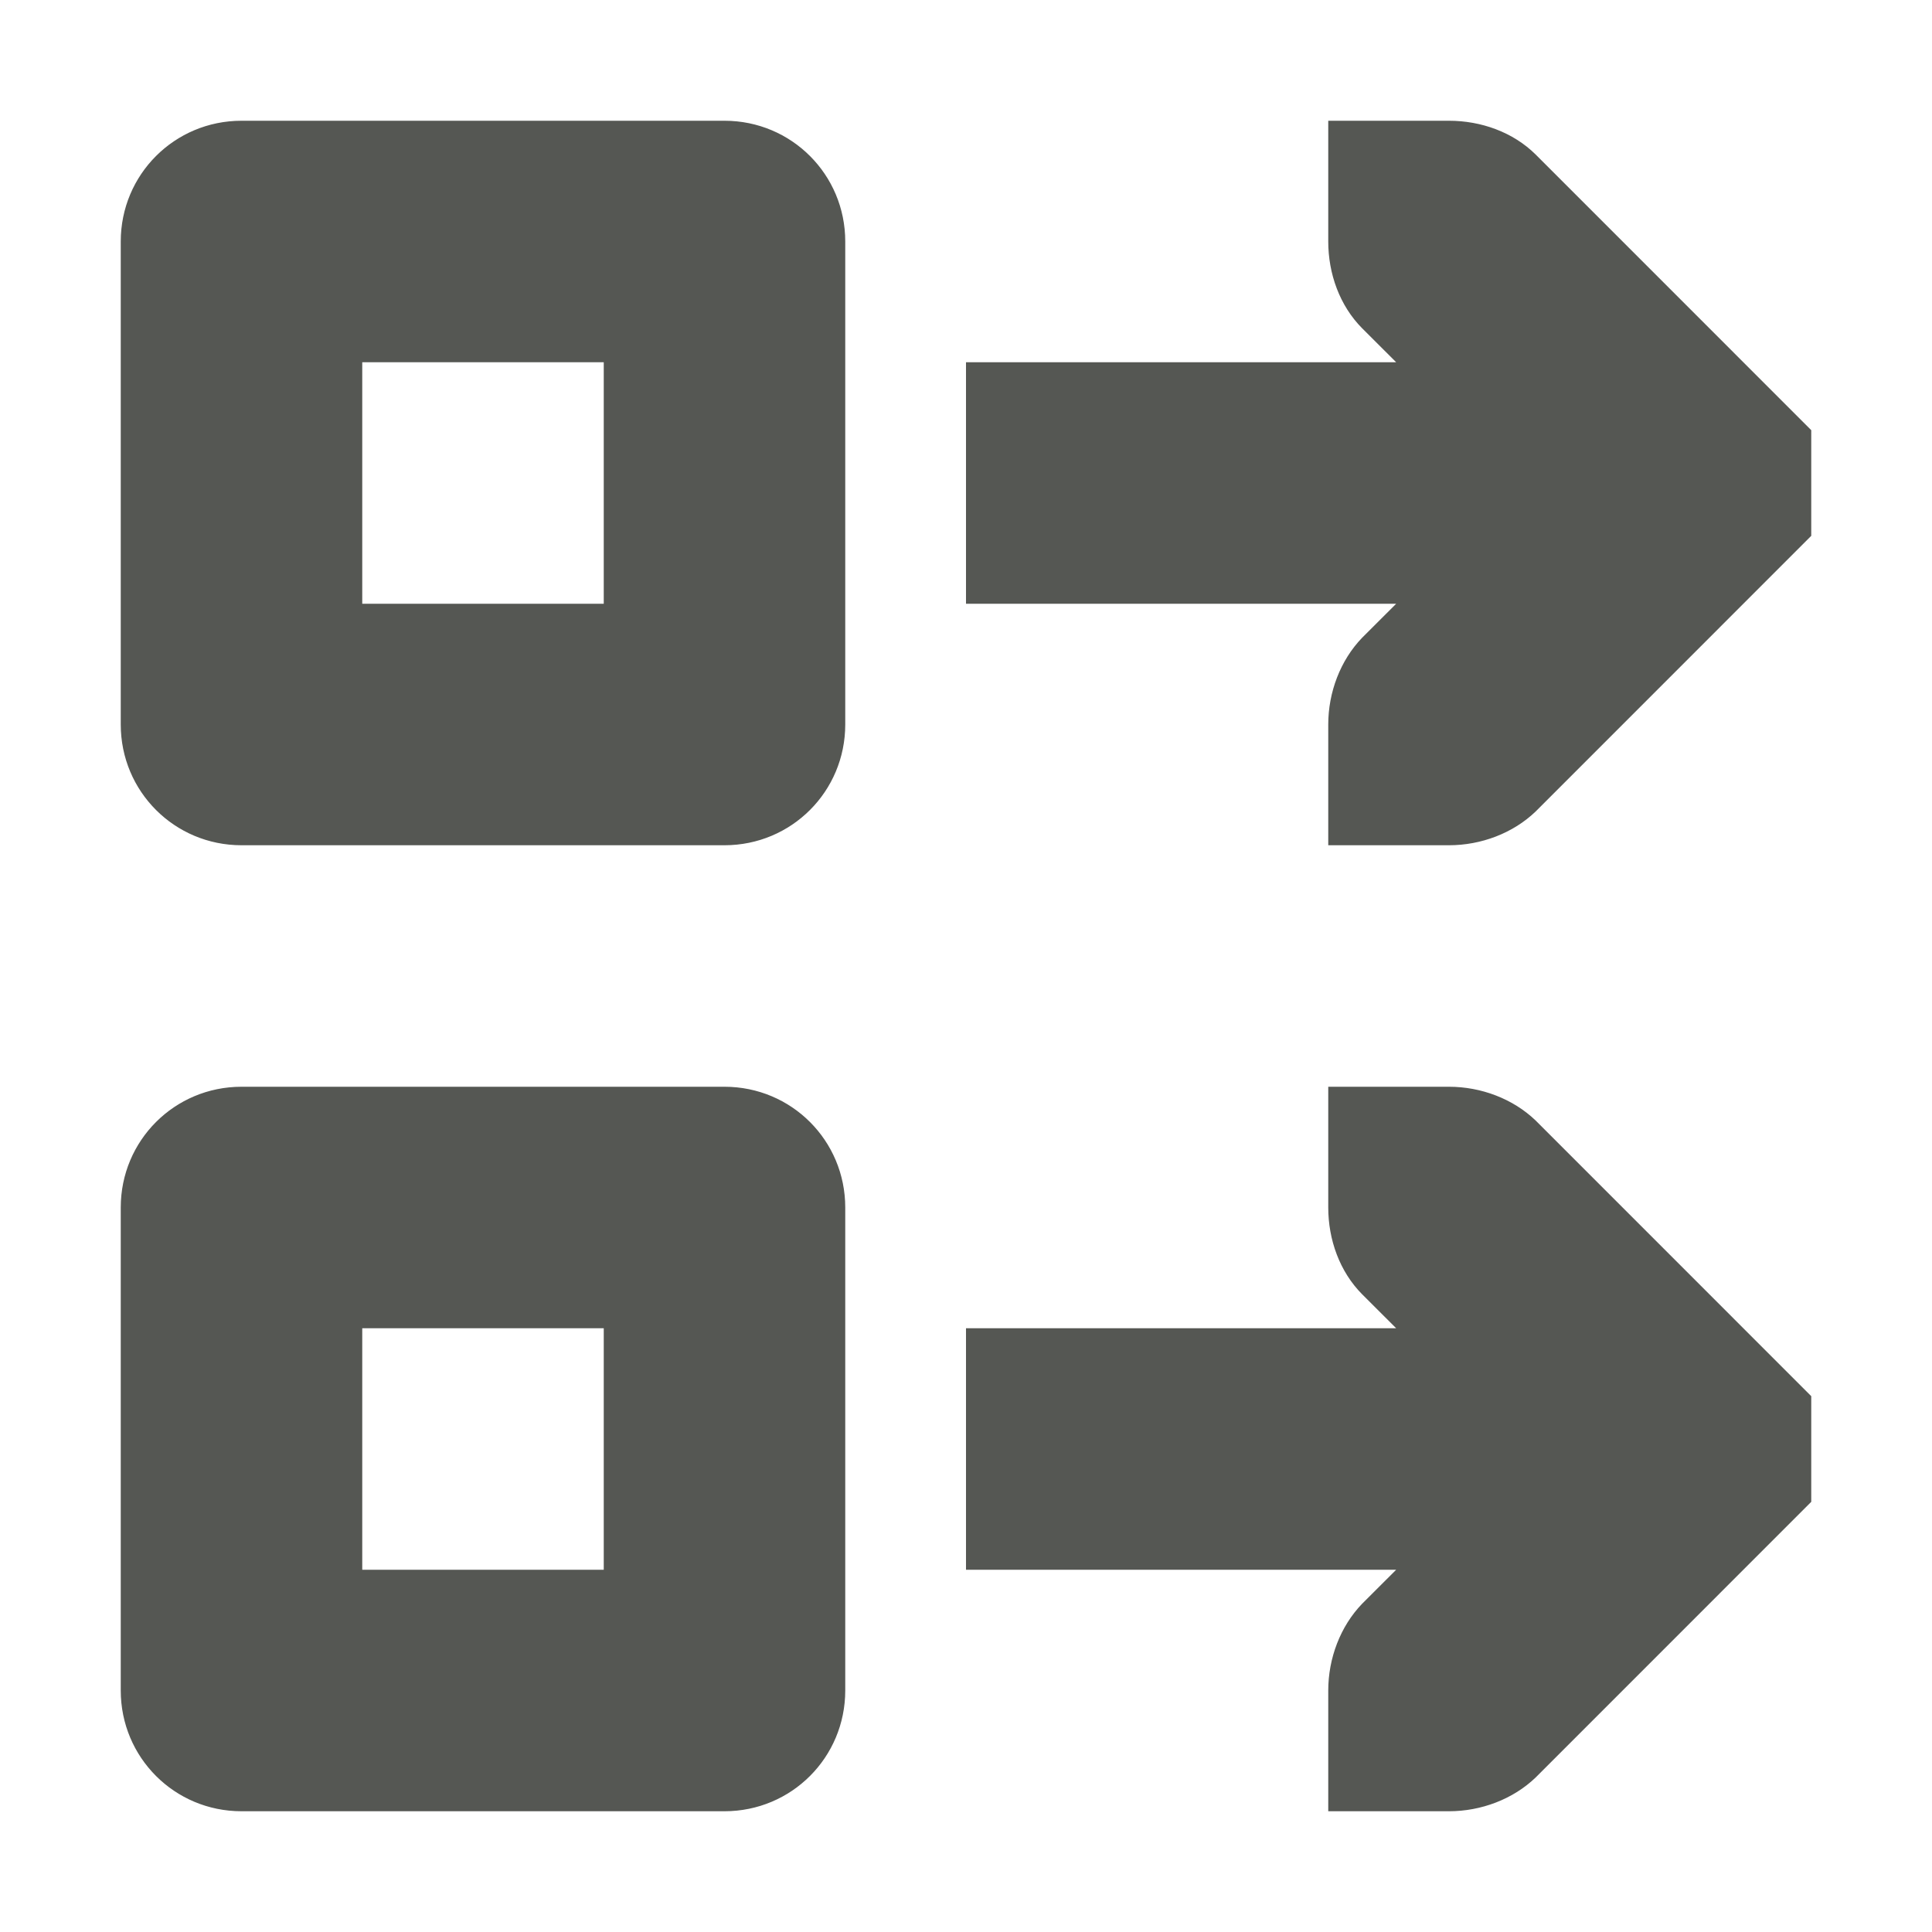 <?xml version="1.0" encoding="UTF-8"?>
<svg xmlns="http://www.w3.org/2000/svg" xmlns:xlink="http://www.w3.org/1999/xlink" width="32px" height="32px" viewBox="0 0 32 32" version="1.1">
<g id="surface1">
<path style=" stroke:none;fill-rule:nonzero;fill:rgb(33.333%,34.118%,32.549%);fill-opacity:1;" d="M 4 2 C 2.891 2 2 2.891 2 4 L 2 12 C 2 13.109 2.891 14 4 14 L 12 14 C 13.109 14 14 13.109 14 12 L 14 4 C 14 2.891 13.109 2 12 2 Z M 22 2 L 22 4 C 22 4.531 22.188 5.062 22.562 5.438 L 23.125 6 L 16 6 L 16 10 L 23.125 10 L 22.562 10.562 C 22.199 10.938 22 11.469 22 12 L 22 14 L 24 14 C 24.531 14 25.062 13.801 25.438 13.438 L 30 8.875 L 30 7.125 L 25.438 2.562 C 25.062 2.188 24.531 2 24 2 Z M 6 6 L 10 6 L 10 10 L 6 10 Z M 4 18 C 2.891 18 2 18.891 2 20 L 2 28 C 2 29.109 2.891 30 4 30 L 12 30 C 13.109 30 14 29.109 14 28 L 14 20 C 14 18.891 13.109 18 12 18 Z M 22 18 L 22 20 C 22 20.531 22.188 21.062 22.562 21.438 L 23.125 22 L 16 22 L 16 26 L 23.125 26 L 22.562 26.562 C 22.199 26.938 22 27.469 22 28 L 22 30 L 24 30 C 24.531 30 25.062 29.801 25.438 29.438 L 30 24.875 L 30 23.125 L 25.438 18.562 C 25.062 18.199 24.531 18 24 18 Z M 6 22 L 10 22 L 10 26 L 6 26 Z M 6 22 "/>
</g>
</svg>
